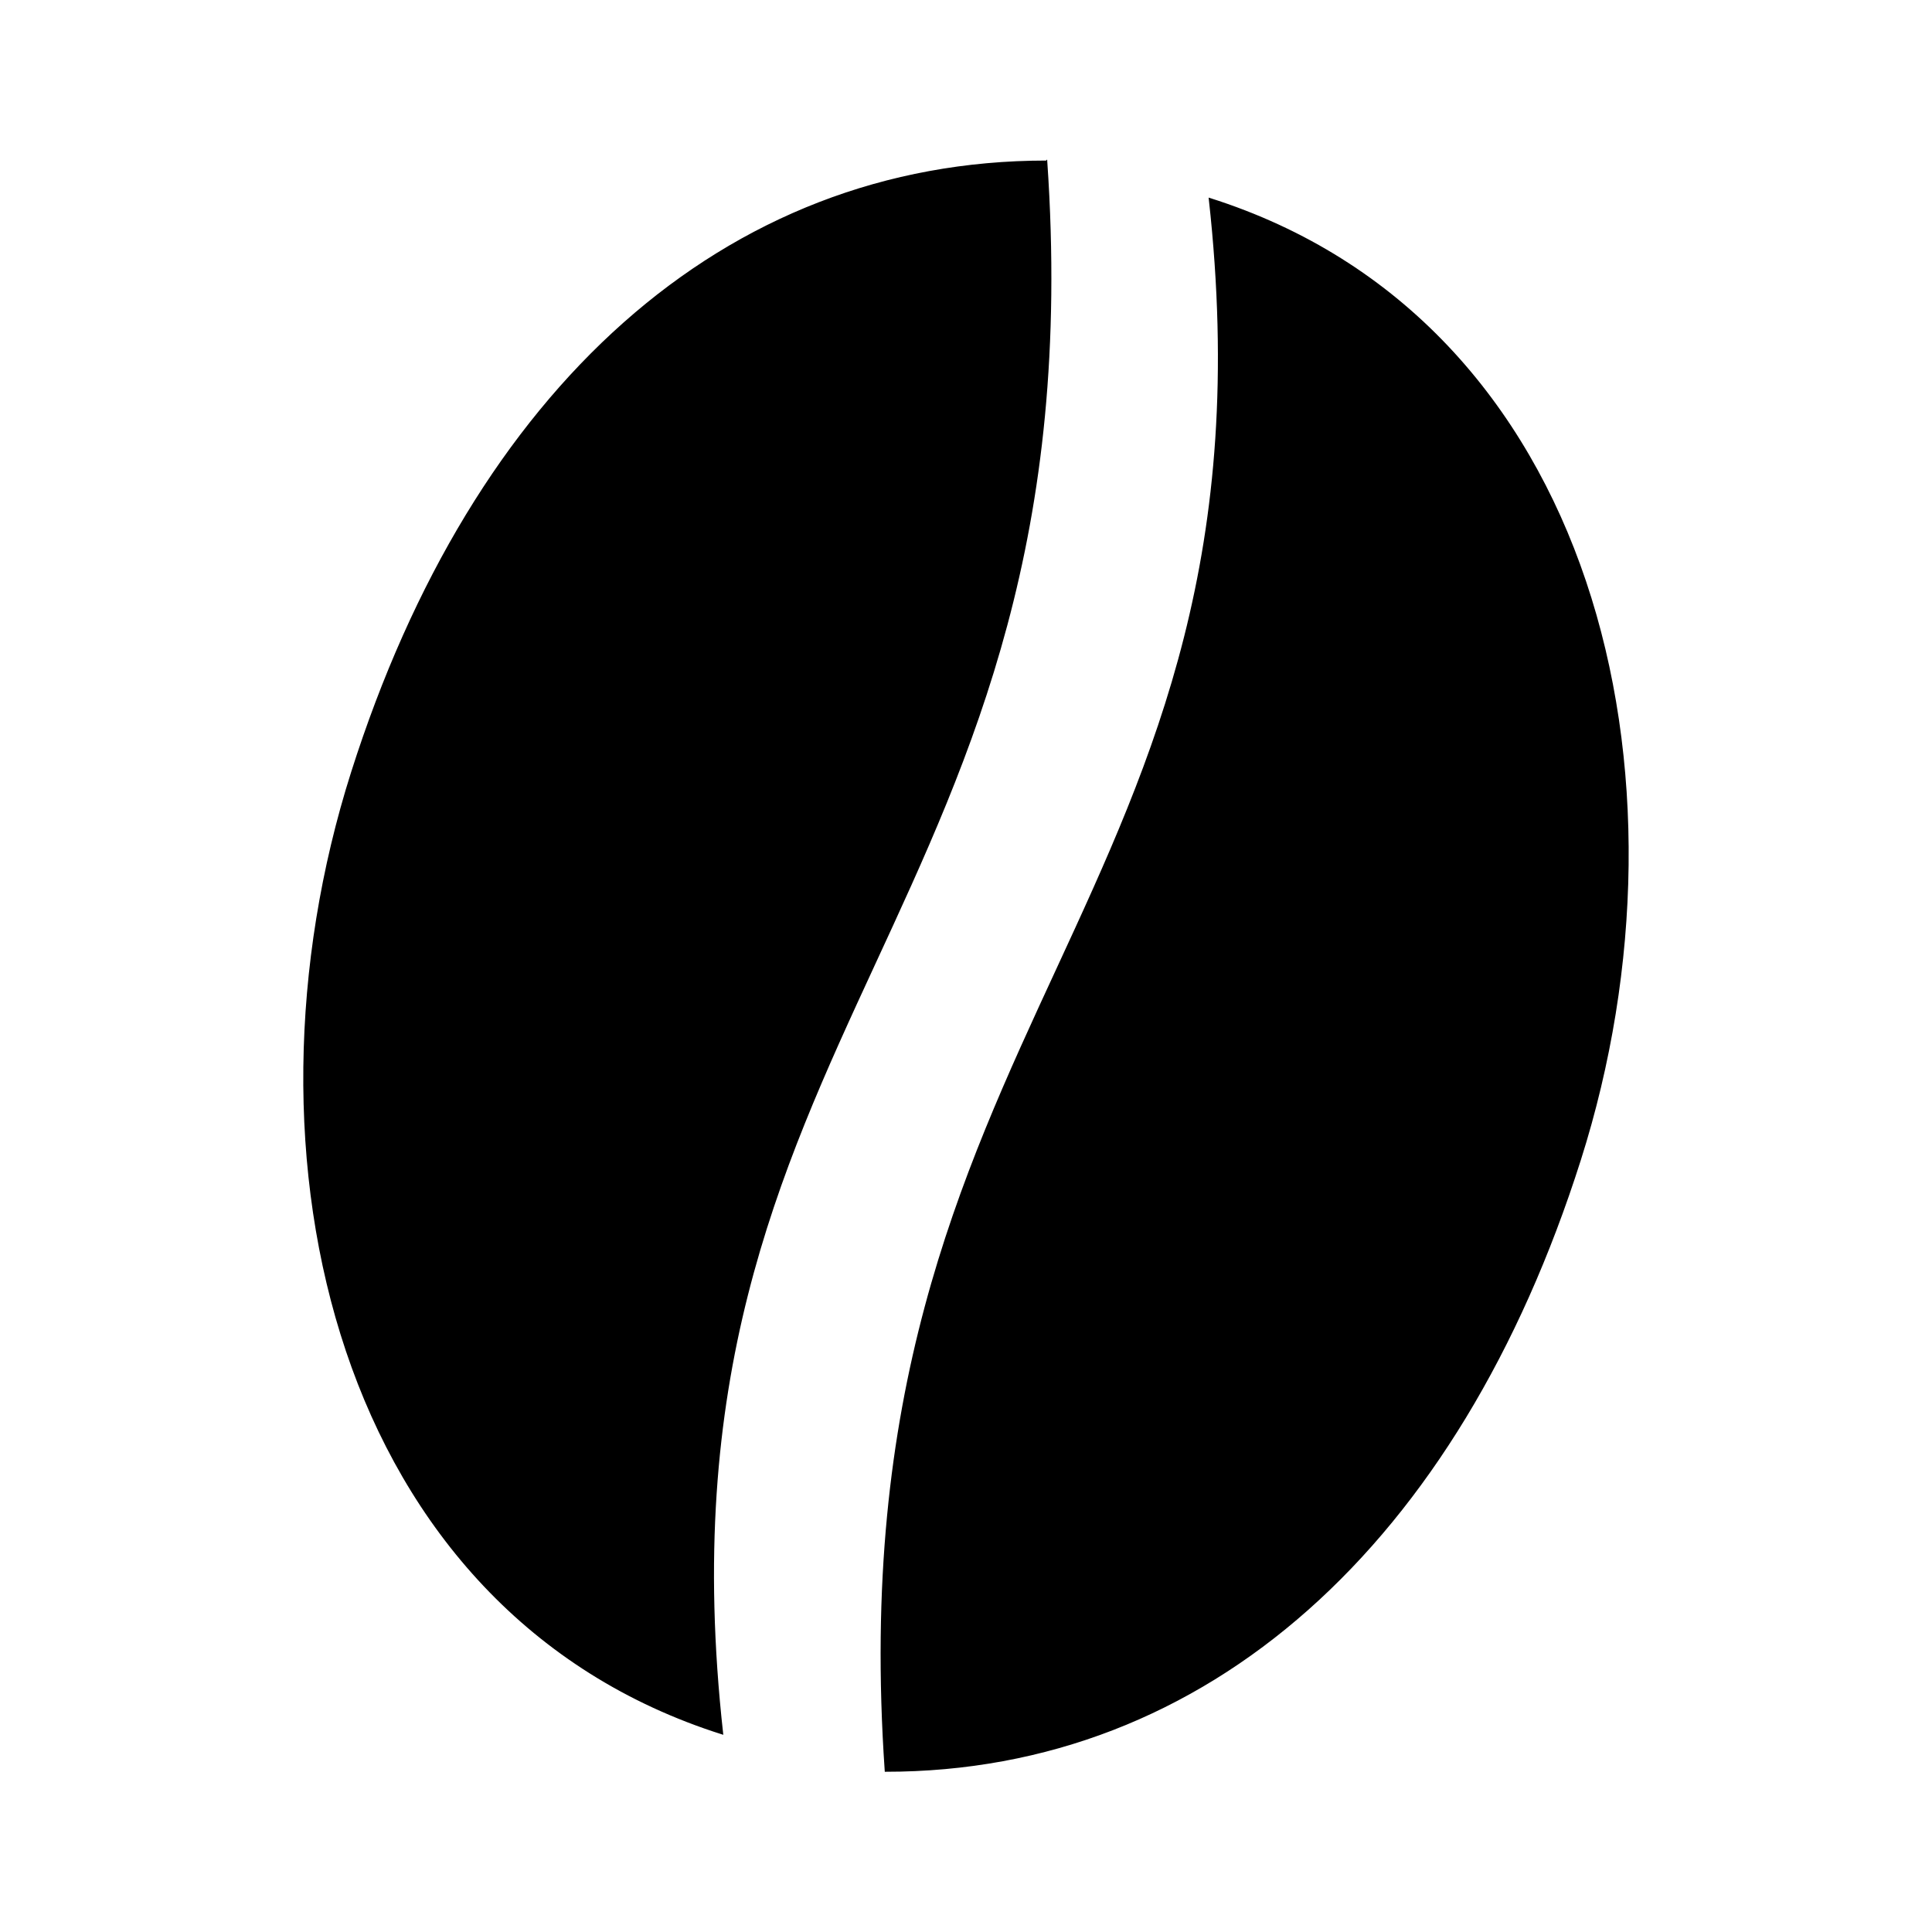 <svg xmlns="http://www.w3.org/2000/svg" viewBox="0 0 24 24">
  <path stroke="#000" stroke-width=".019" d="M11 22c4 0 7.115-2.83 8.628-7.59s.195-10.425-4.603-11.942C16.002 11.263 10.357 12.648 11 22Zm1.999-19.996c-4 0-7.116 2.83-8.628 7.59s-.195 10.425 4.603 11.943C7.997 12.74 13.642 11.357 13 2.003Z"/>
</svg>
